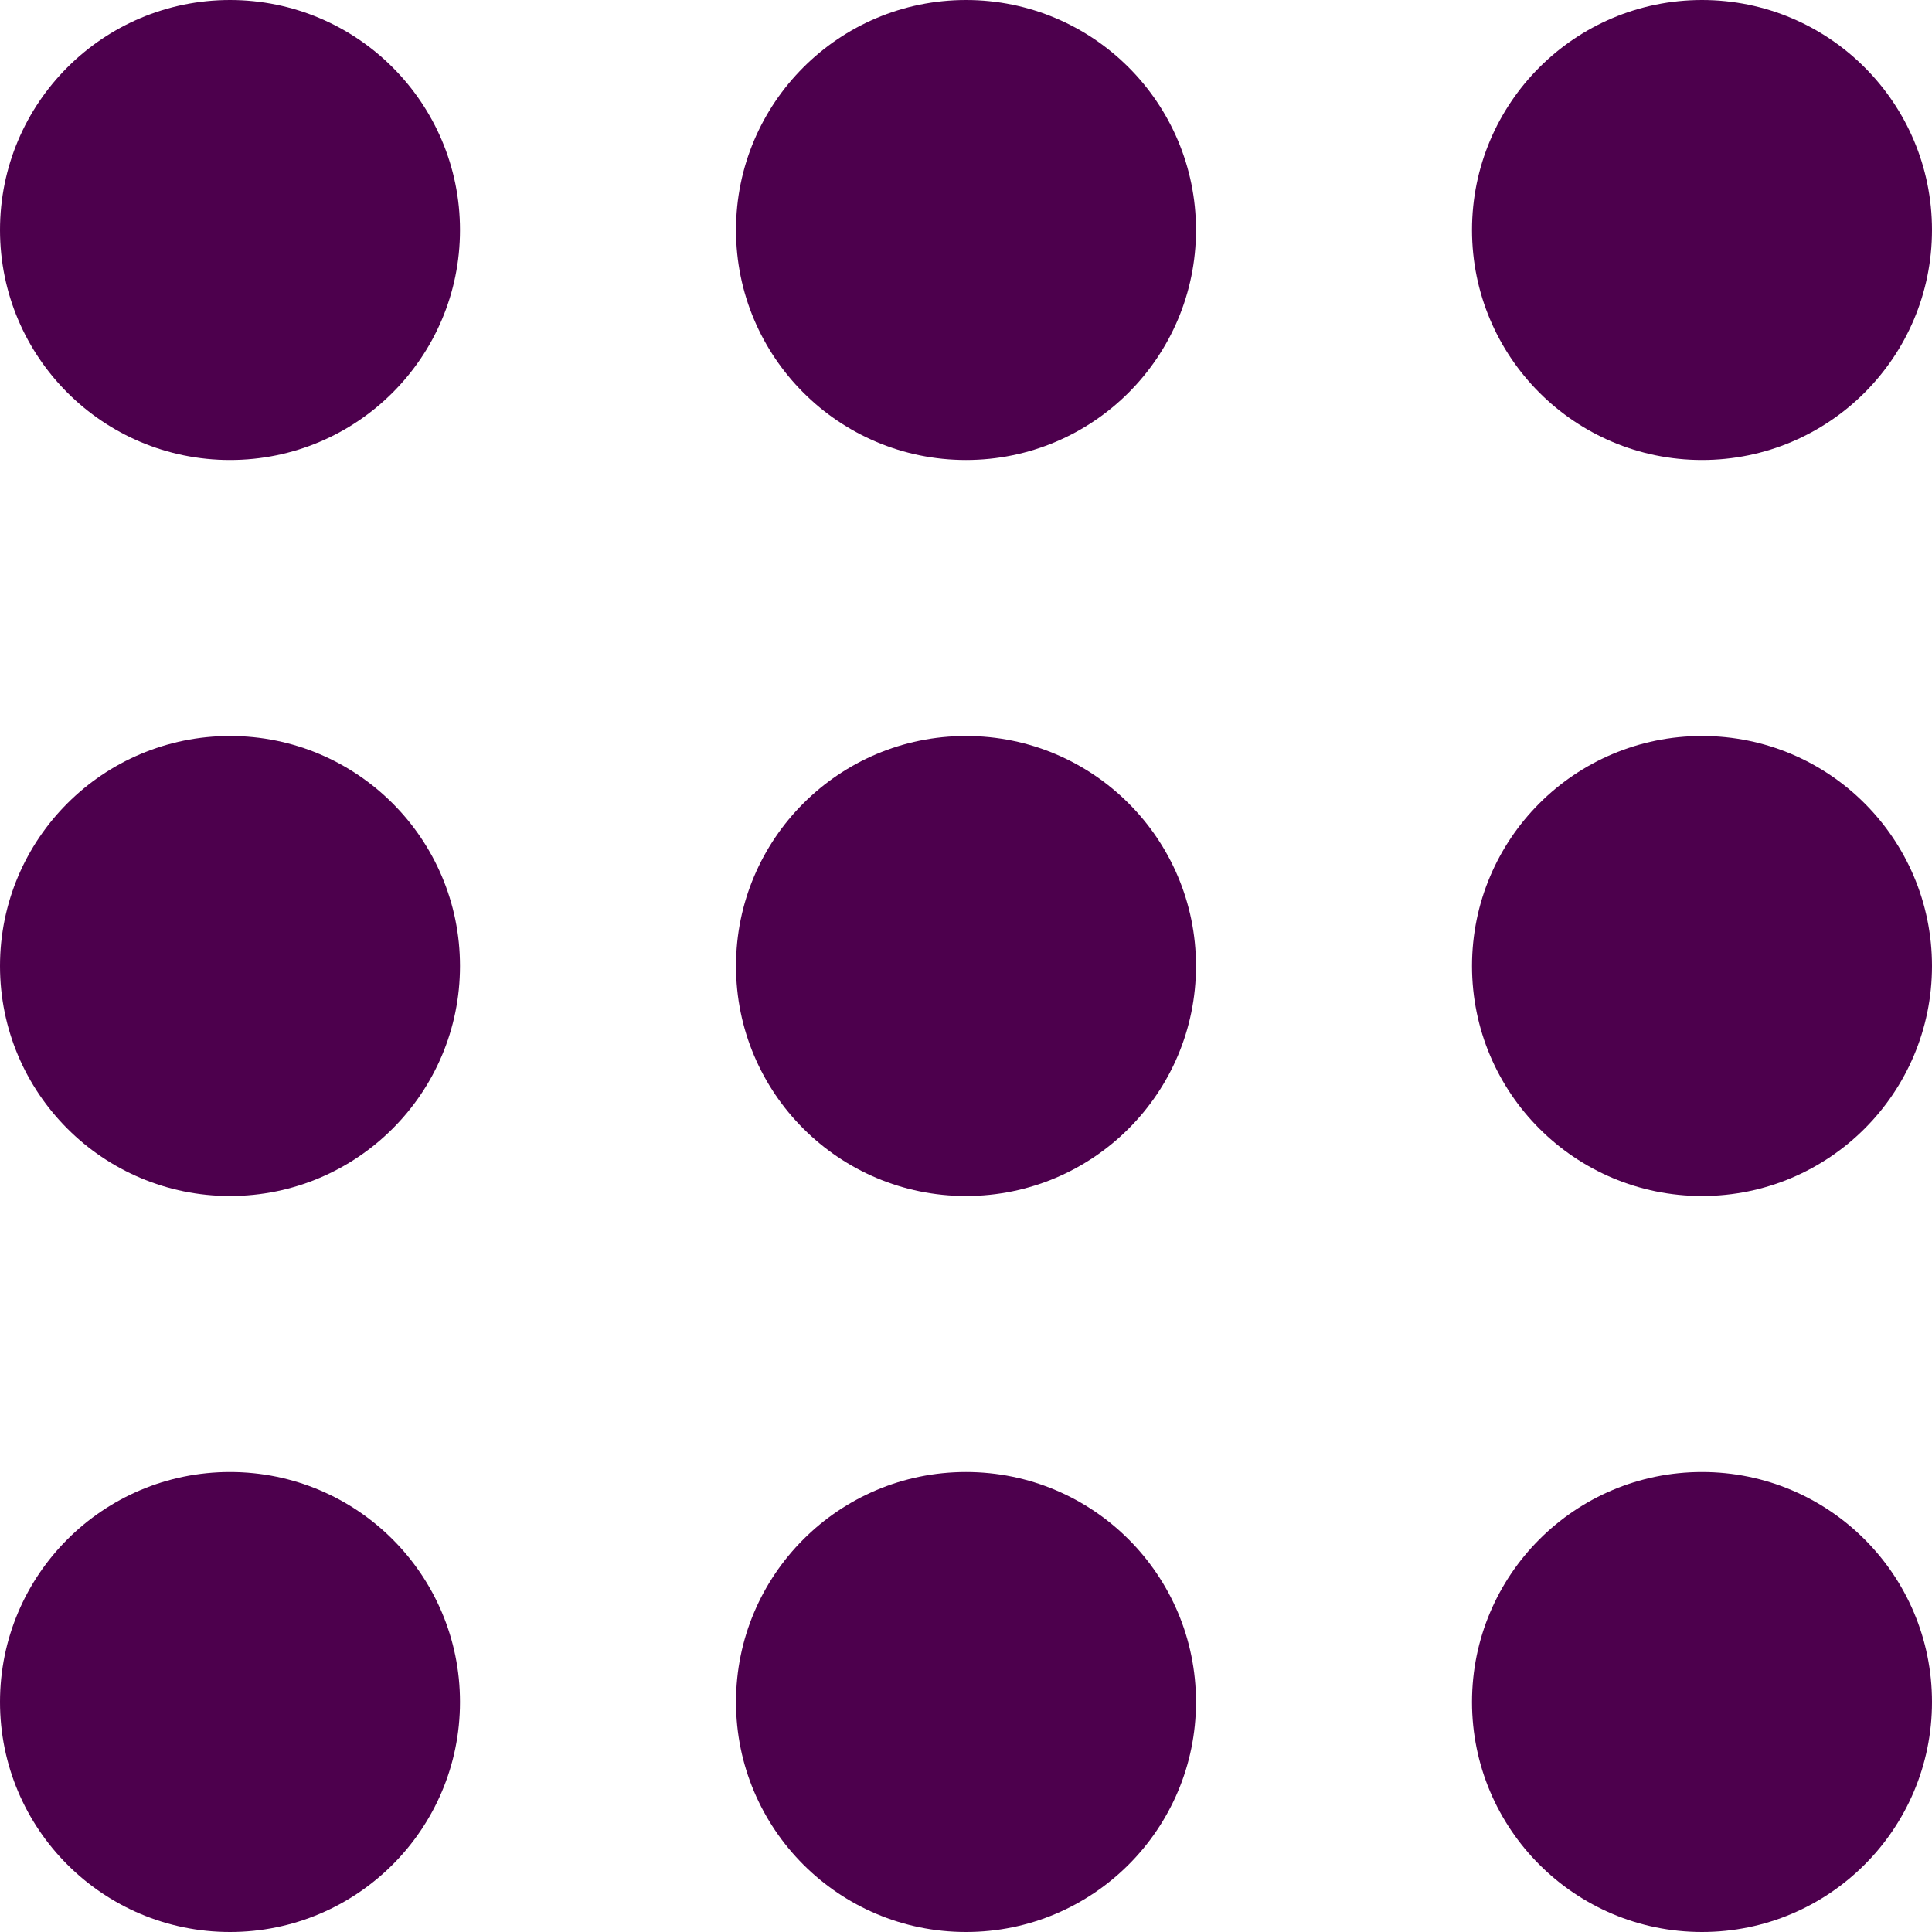 <svg width="105" height="105" viewBox="0 0 105 105" fill="#4d004d">
  <circle cx="12.5" cy="12.5" r="12.5">
    <animate
      attributeName="fill-opacity"
      begin="0s"
      dur="1s"
      values="1;.2;1"
      calcMode="linear"
      repeatCount="indefinite"
    />
  </circle>
  <circle cx="12.5" cy="52.5" r="12.5" fillOpacity=".5">
    <animate
      attributeName="fill-opacity"
      begin="100ms"
      dur="1s"
      values="1;.2;1"
      calcMode="linear"
      repeatCount="indefinite"
    />
  </circle>
  <circle cx="52.5" cy="12.5" r="12.5">
    <animate
      attributeName="fill-opacity"
      begin="300ms"
      dur="1s"
      values="1;.2;1"
      calcMode="linear"
      repeatCount="indefinite"
    />
  </circle>
  <circle cx="52.5" cy="52.5" r="12.5">
    <animate
      attributeName="fill-opacity"
      begin="600ms"
      dur="1s"
      values="1;.2;1"
      calcMode="linear"
      repeatCount="indefinite"
    />
  </circle>
  <circle cx="92.5" cy="12.5" r="12.5">
    <animate
      attributeName="fill-opacity"
      begin="800ms"
      dur="1s"
      values="1;.2;1"
      calcMode="linear"
      repeatCount="indefinite"
    />
  </circle>
  <circle cx="92.5" cy="52.5" r="12.5">
    <animate
      attributeName="fill-opacity"
      begin="400ms"
      dur="1s"
      values="1;.2;1"
      calcMode="linear"
      repeatCount="indefinite"
    />
  </circle>
  <circle cx="12.5" cy="92.5" r="12.5">
    <animate
      attributeName="fill-opacity"
      begin="700ms"
      dur="1s"
      values="1;.2;1"
      calcMode="linear"
      repeatCount="indefinite"
    />
  </circle>
  <circle cx="52.5" cy="92.5" r="12.5">
    <animate
      attributeName="fill-opacity"
      begin="500ms"
      dur="1s"
      values="1;.2;1"
      calcMode="linear"
      repeatCount="indefinite"
    />
  </circle>
  <circle cx="92.5" cy="92.5" r="12.5">
    <animate
      attributeName="fill-opacity"
      begin="200ms"
      dur="1s"
      values="1;.2;1"
      calcMode="linear"
      repeatCount="indefinite"
    />
  </circle>
</svg>
